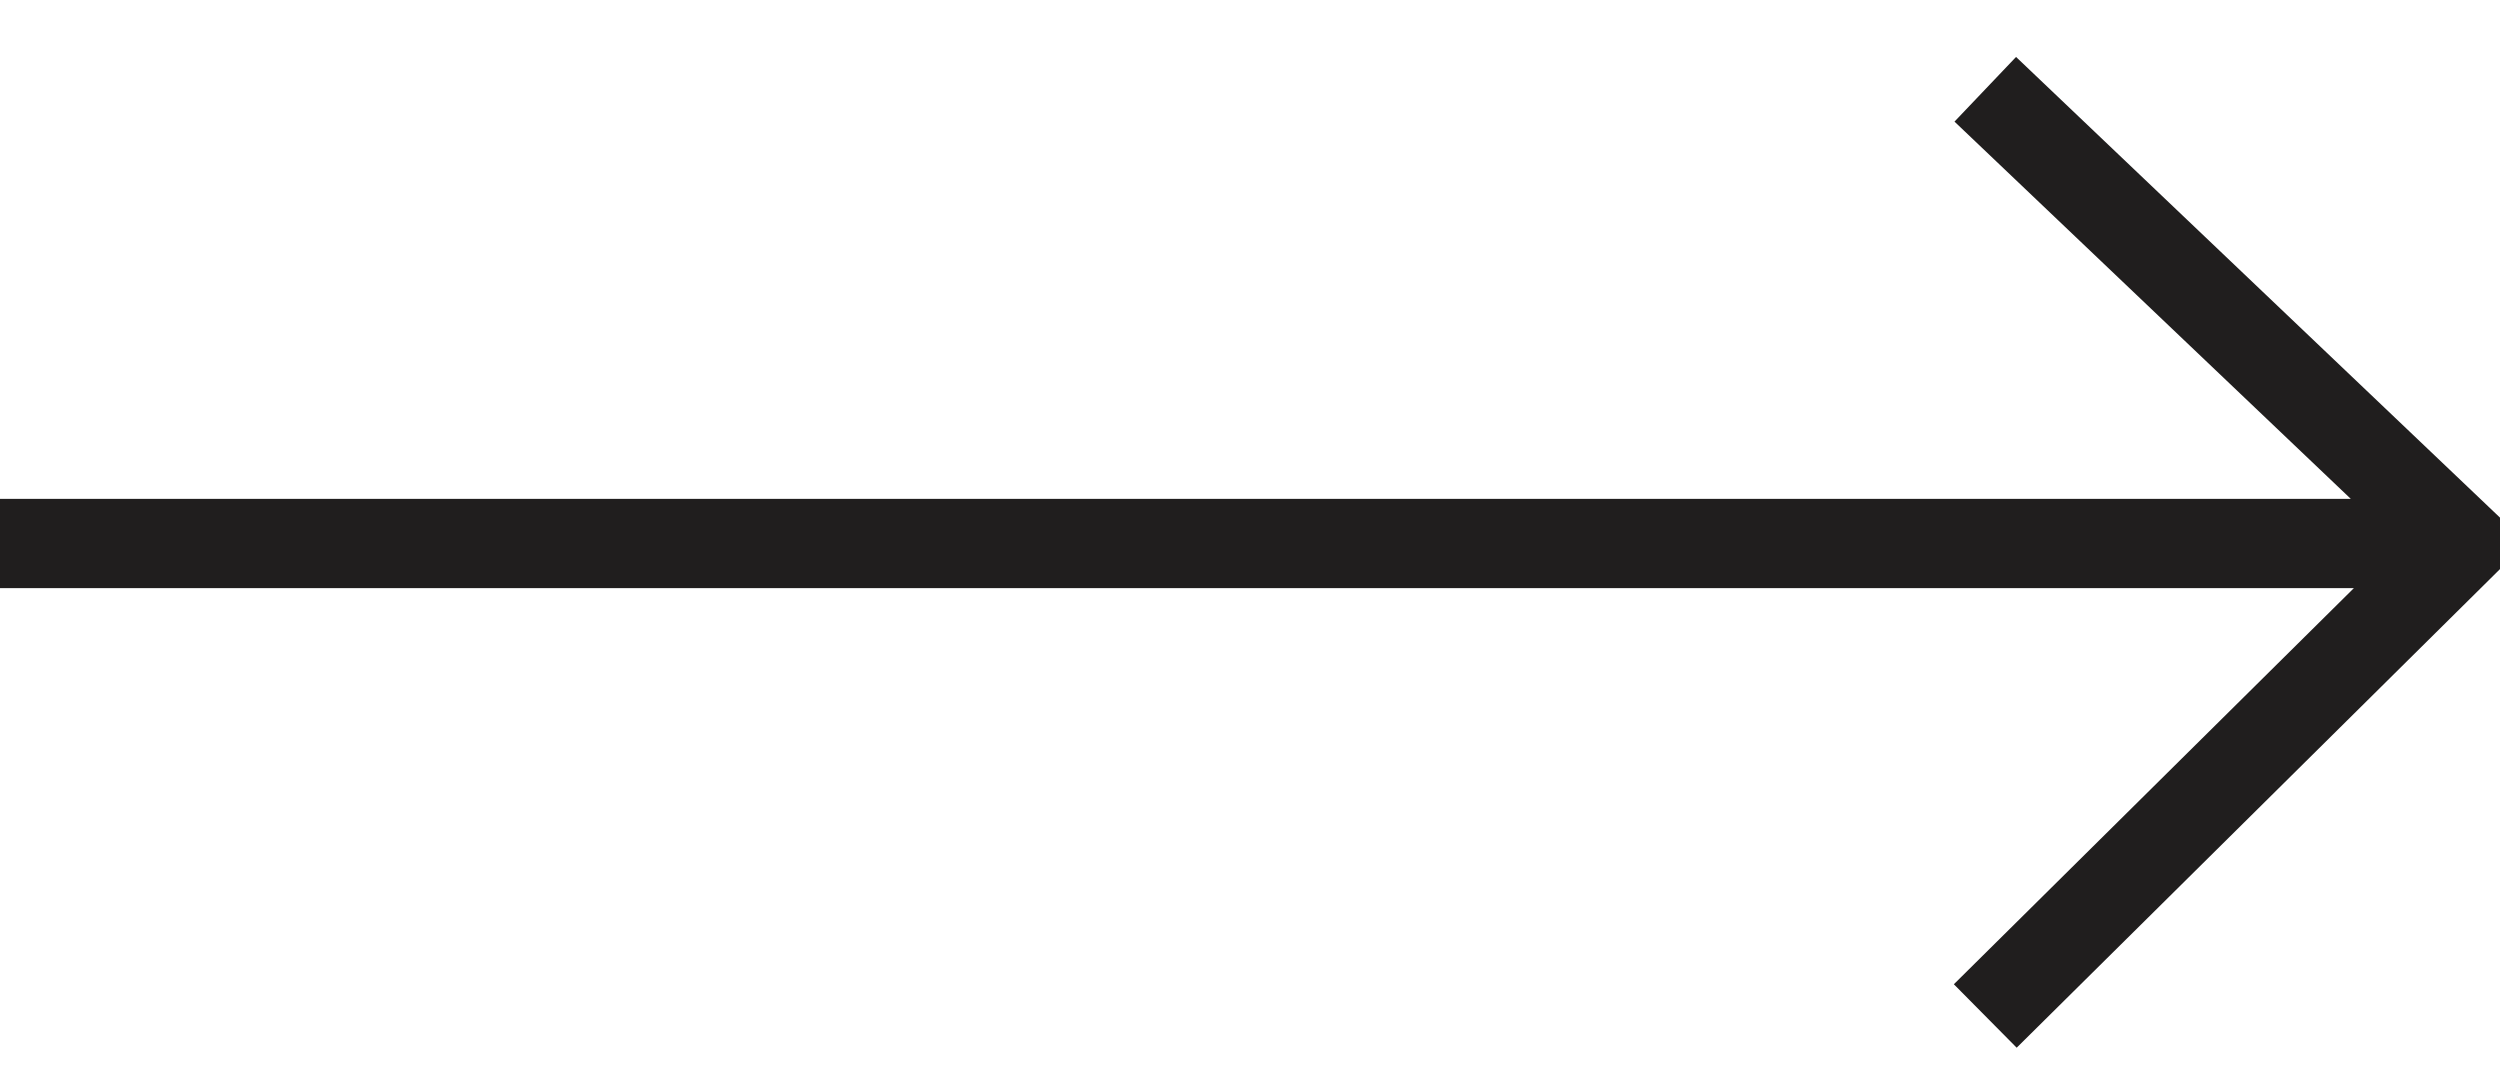<?xml version="1.0" encoding="UTF-8"?>
<svg width="28px" height="12px" viewBox="0 0 28 12" version="1.1" xmlns="http://www.w3.org/2000/svg" xmlns:xlink="http://www.w3.org/1999/xlink">
    <title>Combined Shape</title>
    <g id="Page-1" stroke="none" stroke-width="1" fill="none" fill-rule="evenodd">
        <g id="Desktop/Main-page" transform="translate(-843, -455)" stroke="#201E1E">
            <g id="Start-project" transform="translate(110, 450)">
                <path d="M755.235,6 L760.579,11.087 L755.235,16.379 M760.579,11.087 L733,11.087" id="Combined-Shape"></path>
            </g>
        </g>
    </g>
</svg>